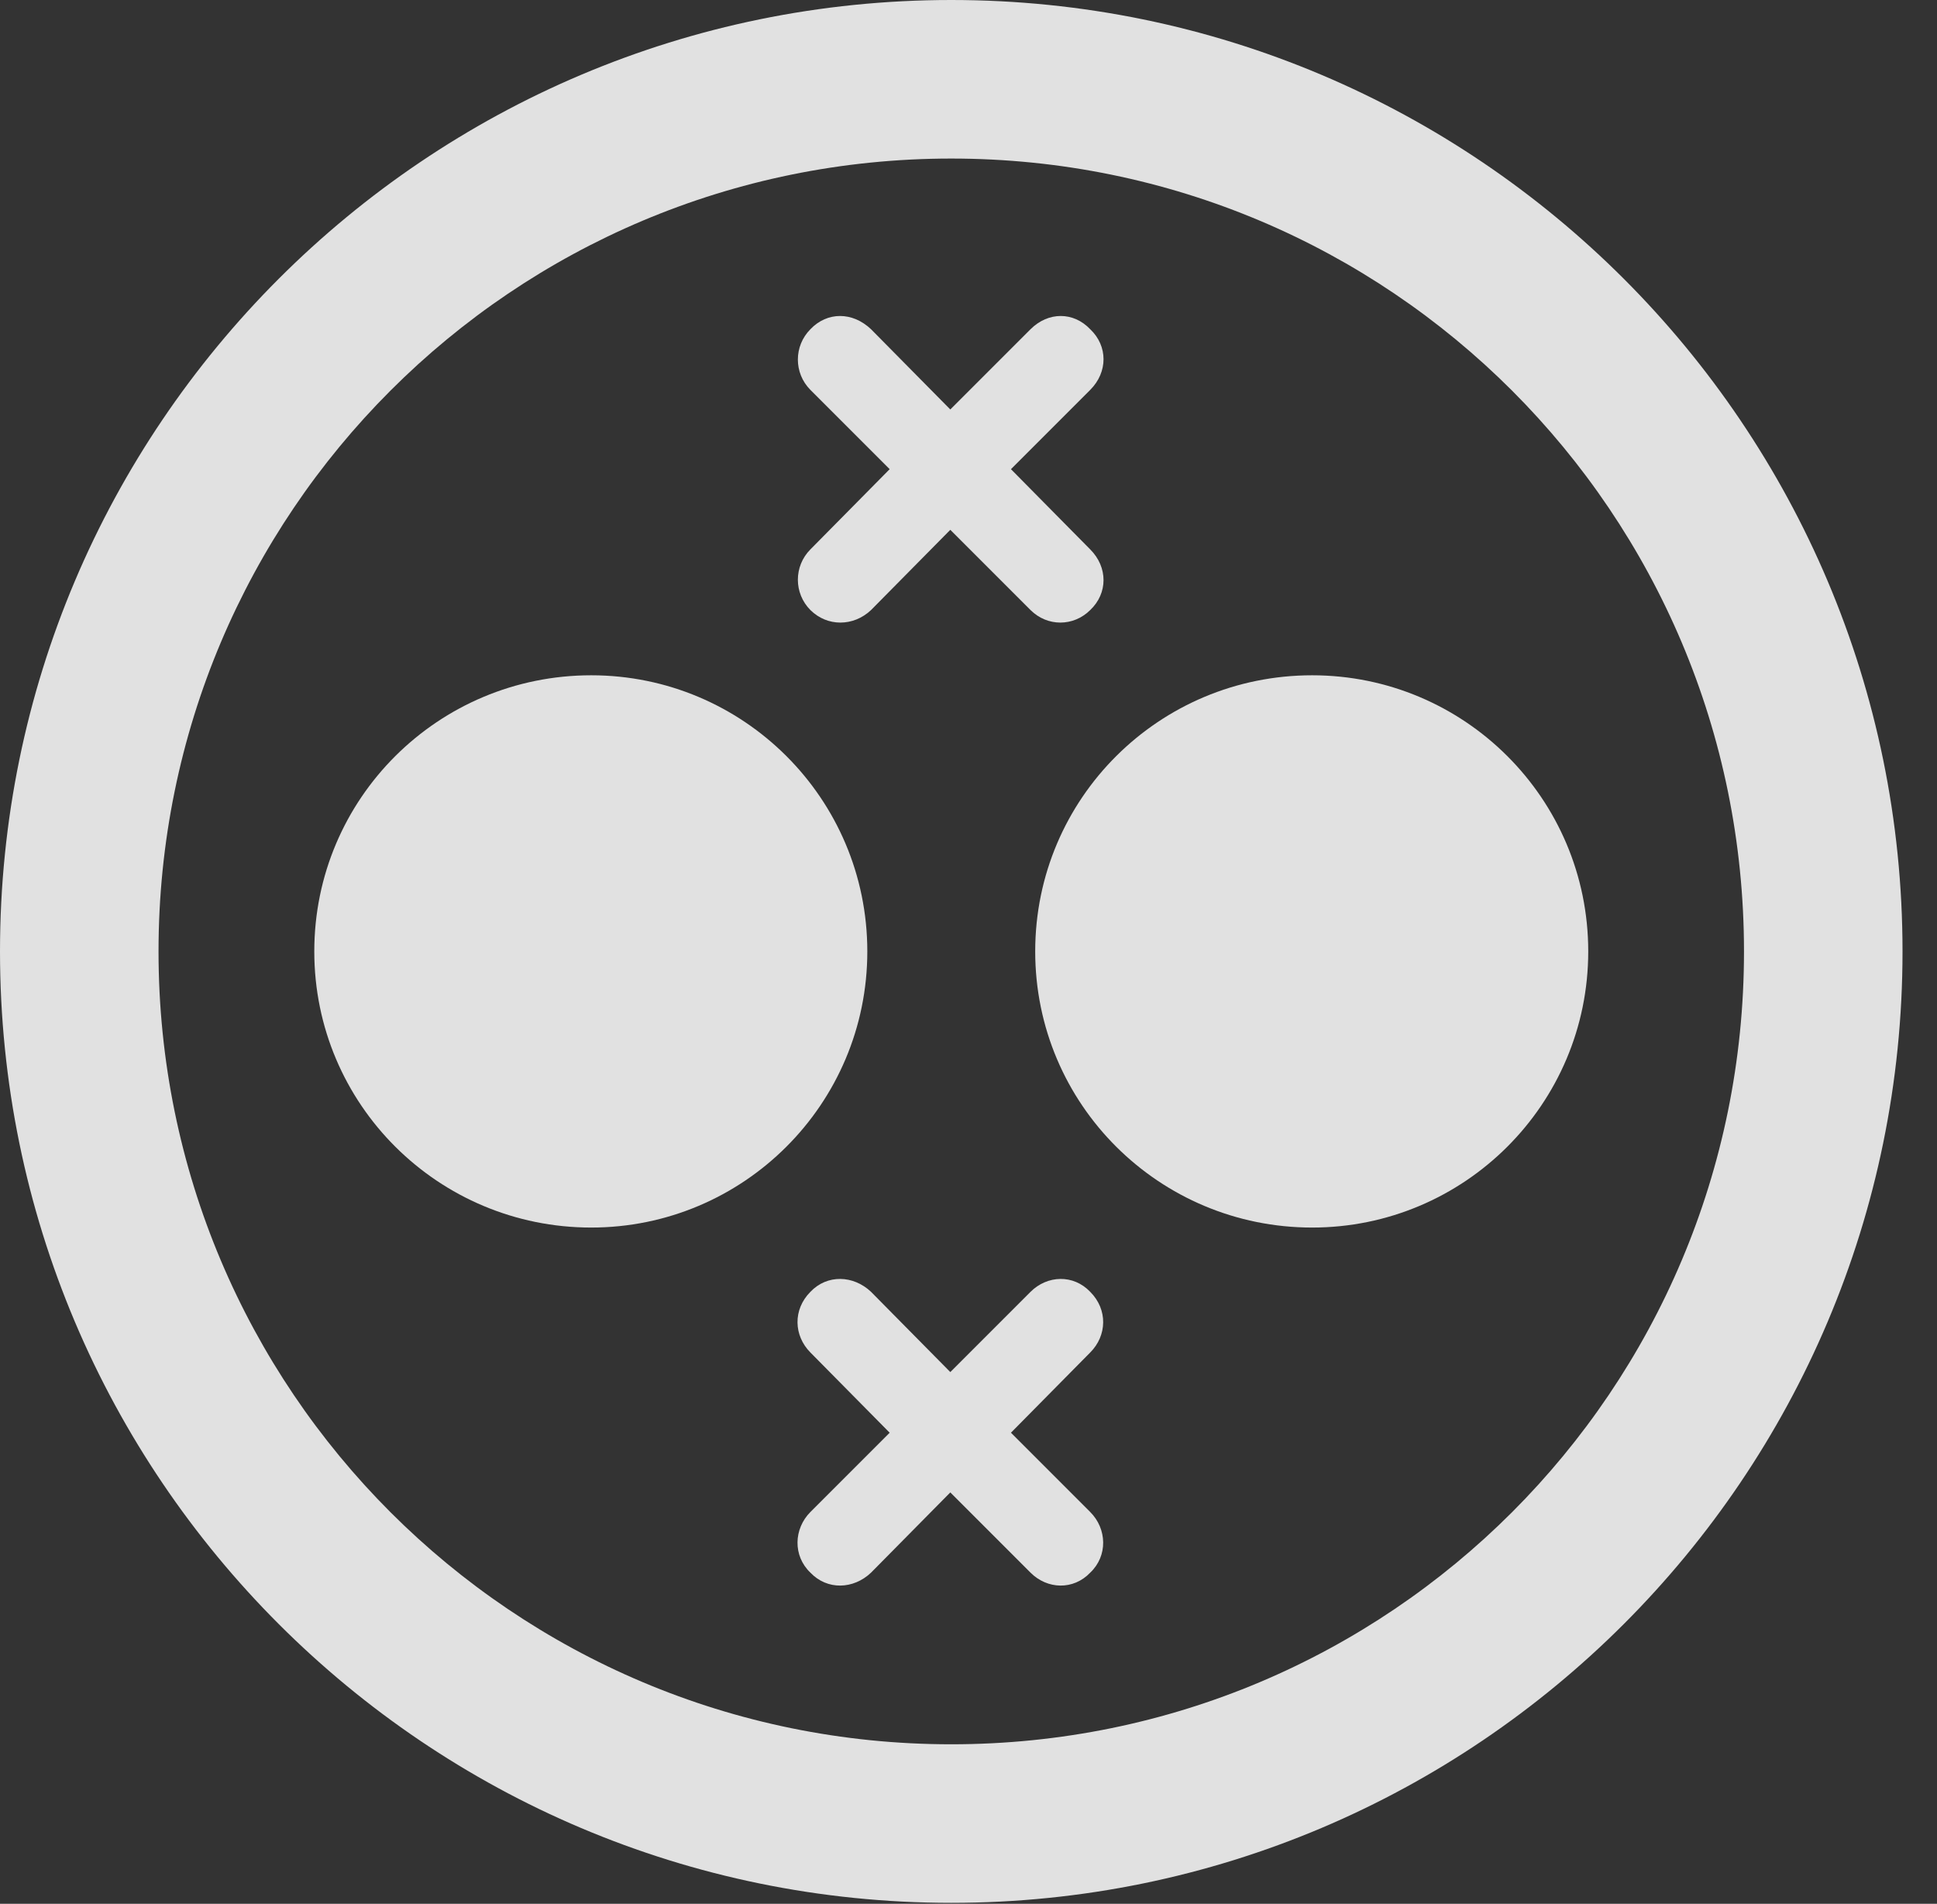 <?xml version="1.0" encoding="UTF-8"?>
<!--Generator: Apple Native CoreSVG 326-->
<!DOCTYPE svg
PUBLIC "-//W3C//DTD SVG 1.1//EN"
       "http://www.w3.org/Graphics/SVG/1.1/DTD/svg11.dtd">
<svg version="1.1" xmlns="http://www.w3.org/2000/svg" xmlns:xlink="http://www.w3.org/1999/xlink" viewBox="0 0 20.283 19.932">
 <rect x="0" y="0" width="20.283" height="19.932" fill="#333333" stroke="none"/>
 <g>
  <rect height="19.932" opacity="0" width="20.283" x="0" y="0"/>
  <path d="M9.961 19.922C15.459 19.922 19.922 15.459 19.922 9.961C19.922 4.463 15.459 0 9.961 0C4.463 0 0 4.463 0 9.961C0 15.459 4.463 19.922 9.961 19.922ZM9.961 18.262C5.371 18.262 1.66 14.551 1.66 9.961C1.66 5.371 5.371 1.66 9.961 1.66C14.551 1.66 18.262 5.371 18.262 9.961C18.262 14.551 14.551 18.262 9.961 18.262Z" fill="white" fill-opacity="0.85"/>
  <path d="M6.191 12.852C7.783 12.852 9.082 11.562 9.082 9.961C9.082 8.359 7.783 7.07 6.191 7.07C4.59 7.07 3.291 8.359 3.291 9.961C3.291 11.562 4.59 12.852 6.191 12.852ZM13.74 12.852C15.332 12.852 16.631 11.562 16.631 9.961C16.631 8.359 15.332 7.07 13.74 7.07C12.139 7.07 10.84 8.359 10.84 9.961C10.84 11.562 12.139 12.852 13.74 12.852ZM8.486 6.387C8.662 6.562 8.936 6.562 9.121 6.387L9.951 5.547L10.791 6.387C10.967 6.562 11.24 6.562 11.416 6.387C11.602 6.211 11.602 5.938 11.416 5.752L10.586 4.912L11.416 4.082C11.602 3.896 11.602 3.623 11.416 3.447C11.24 3.262 10.977 3.262 10.791 3.447L9.951 4.287L9.121 3.447C8.926 3.262 8.662 3.262 8.486 3.447C8.311 3.623 8.311 3.906 8.486 4.082L9.316 4.912L8.486 5.752C8.311 5.928 8.311 6.211 8.486 6.387ZM8.486 16.465C8.662 16.65 8.936 16.641 9.121 16.465L9.951 15.625L10.791 16.465C10.967 16.641 11.24 16.65 11.416 16.465C11.602 16.289 11.592 16.006 11.416 15.83L10.586 15L11.416 14.16C11.592 13.984 11.602 13.711 11.416 13.525C11.24 13.34 10.967 13.35 10.791 13.525L9.951 14.365L9.121 13.525C8.936 13.35 8.662 13.34 8.486 13.525C8.301 13.711 8.311 13.984 8.486 14.16L9.316 15L8.486 15.83C8.311 16.006 8.301 16.289 8.486 16.465Z" fill="white" fill-opacity="0.85"/>
 </g>
</svg>
